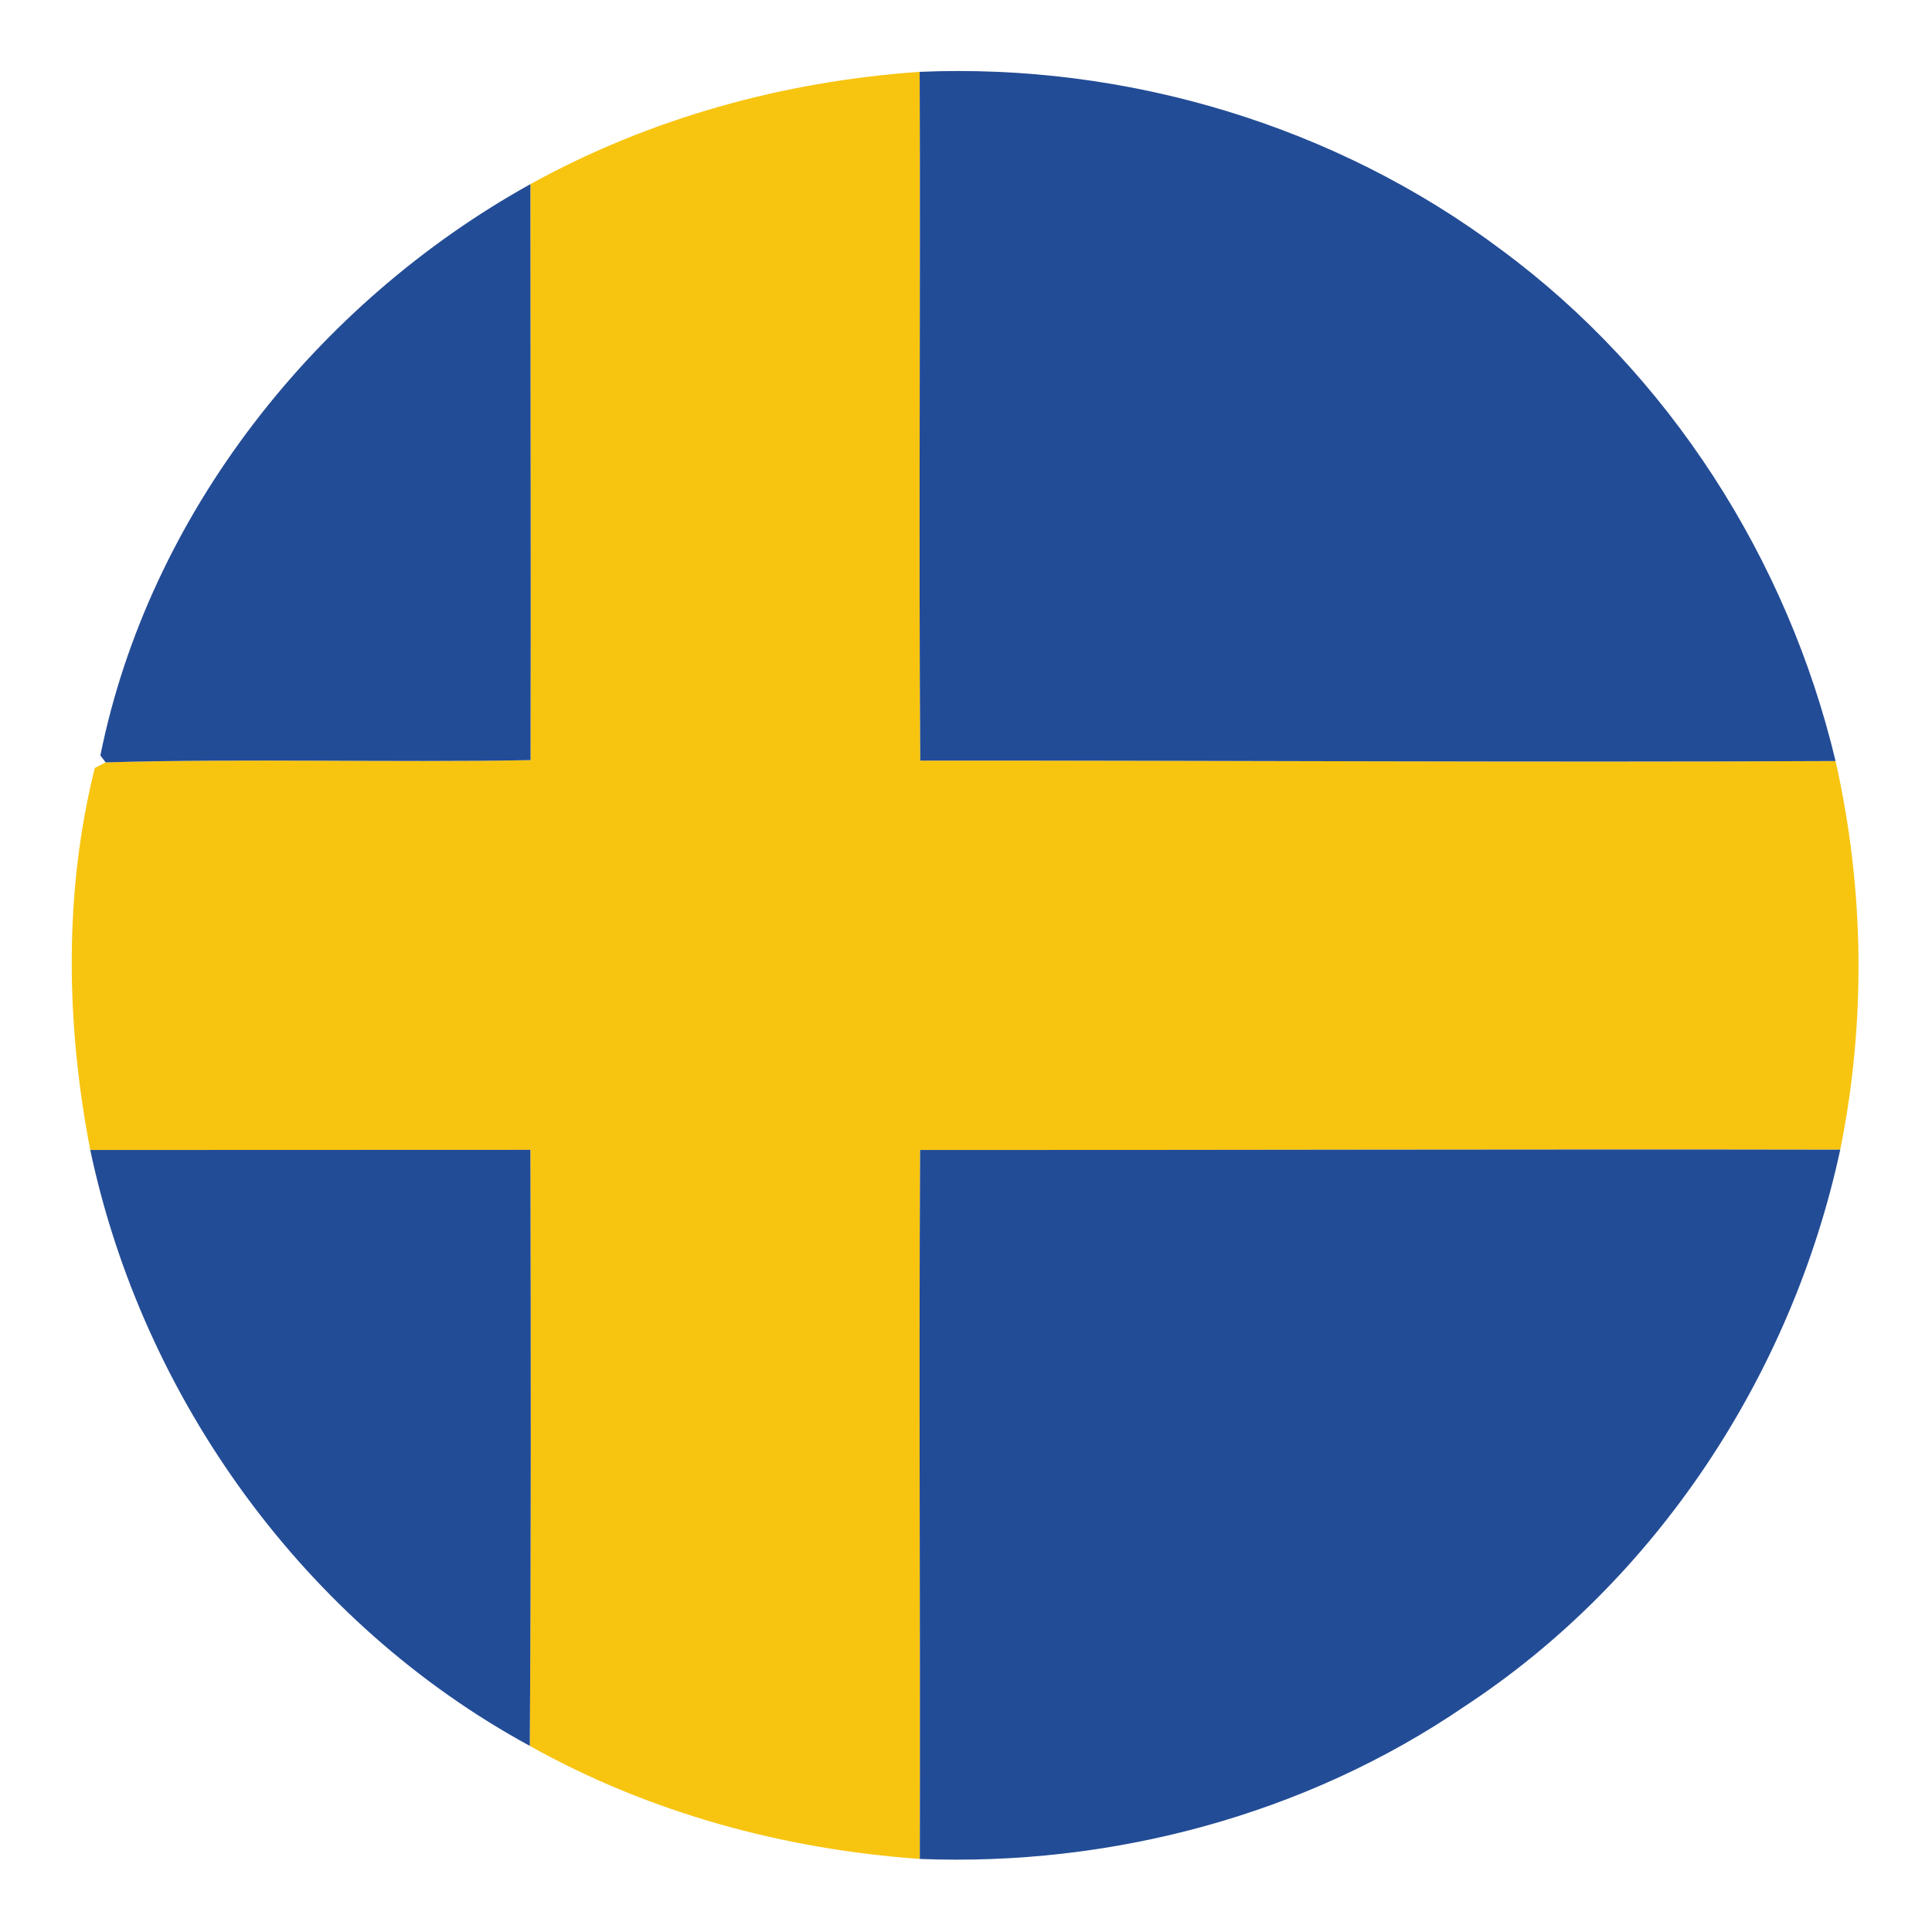 <?xml version="1.0" encoding="UTF-8" ?>
<!DOCTYPE svg PUBLIC "-//W3C//DTD SVG 1.1//EN" "http://www.w3.org/Graphics/SVG/1.1/DTD/svg11.dtd">
<svg width="128pt" height="128pt" viewBox="0 0 128 128" version="1.1" xmlns="http://www.w3.org/2000/svg">
<g id="#f7c410ff">
<path fill="#f7c410" opacity="1.00" d=" M 35.14 12.20 C 43.05 7.83 51.93 5.38 60.93 4.76 C 60.99 19.97 60.86 35.18 60.97 50.39 C 81.18 50.38 101.40 50.52 121.61 50.42 C 123.52 58.87 123.64 67.67 121.92 76.17 C 101.60 76.13 81.28 76.20 60.96 76.19 C 60.87 91.84 60.98 107.50 60.94 123.16 C 51.92 122.52 43.01 120.10 35.10 115.67 C 35.19 102.51 35.17 89.35 35.14 76.18 C 25.42 76.19 15.70 76.18 5.98 76.19 C 4.37 67.86 4.22 59.13 6.28 50.88 L 7.00 50.51 C 16.38 50.24 25.77 50.53 35.15 50.36 C 35.18 37.64 35.14 24.92 35.14 12.20 Z" />
</g>
<g id="#234c96ff">
<path fill="#234c96" opacity="1.00" d=" M 60.93 4.76 C 74.62 4.17 88.48 8.31 99.45 16.54 C 110.56 24.73 118.42 37.04 121.61 50.42 C 101.40 50.52 81.18 50.38 60.97 50.39 C 60.86 35.18 60.99 19.97 60.93 4.76 Z" />
<path fill="#234c96" opacity="1.00" d=" M 6.65 50.05 C 9.87 34.07 20.97 20.07 35.14 12.20 C 35.14 24.92 35.18 37.64 35.15 50.36 C 25.77 50.53 16.38 50.24 7.00 50.51 L 6.65 50.05 Z" />
<path fill="#234c96" opacity="1.00" d=" M 5.98 76.19 C 15.70 76.18 25.42 76.19 35.14 76.18 C 35.17 89.35 35.19 102.51 35.10 115.67 C 20.23 107.58 9.47 92.71 5.98 76.19 Z" />
<path fill="#234c96" opacity="1.00" d=" M 60.96 76.19 C 81.28 76.20 101.60 76.13 121.92 76.17 C 118.72 91.04 109.76 104.72 96.99 113.08 C 86.48 120.25 73.61 123.66 60.94 123.16 C 60.98 107.50 60.87 91.84 60.96 76.19 Z" />
</g>
</svg>

